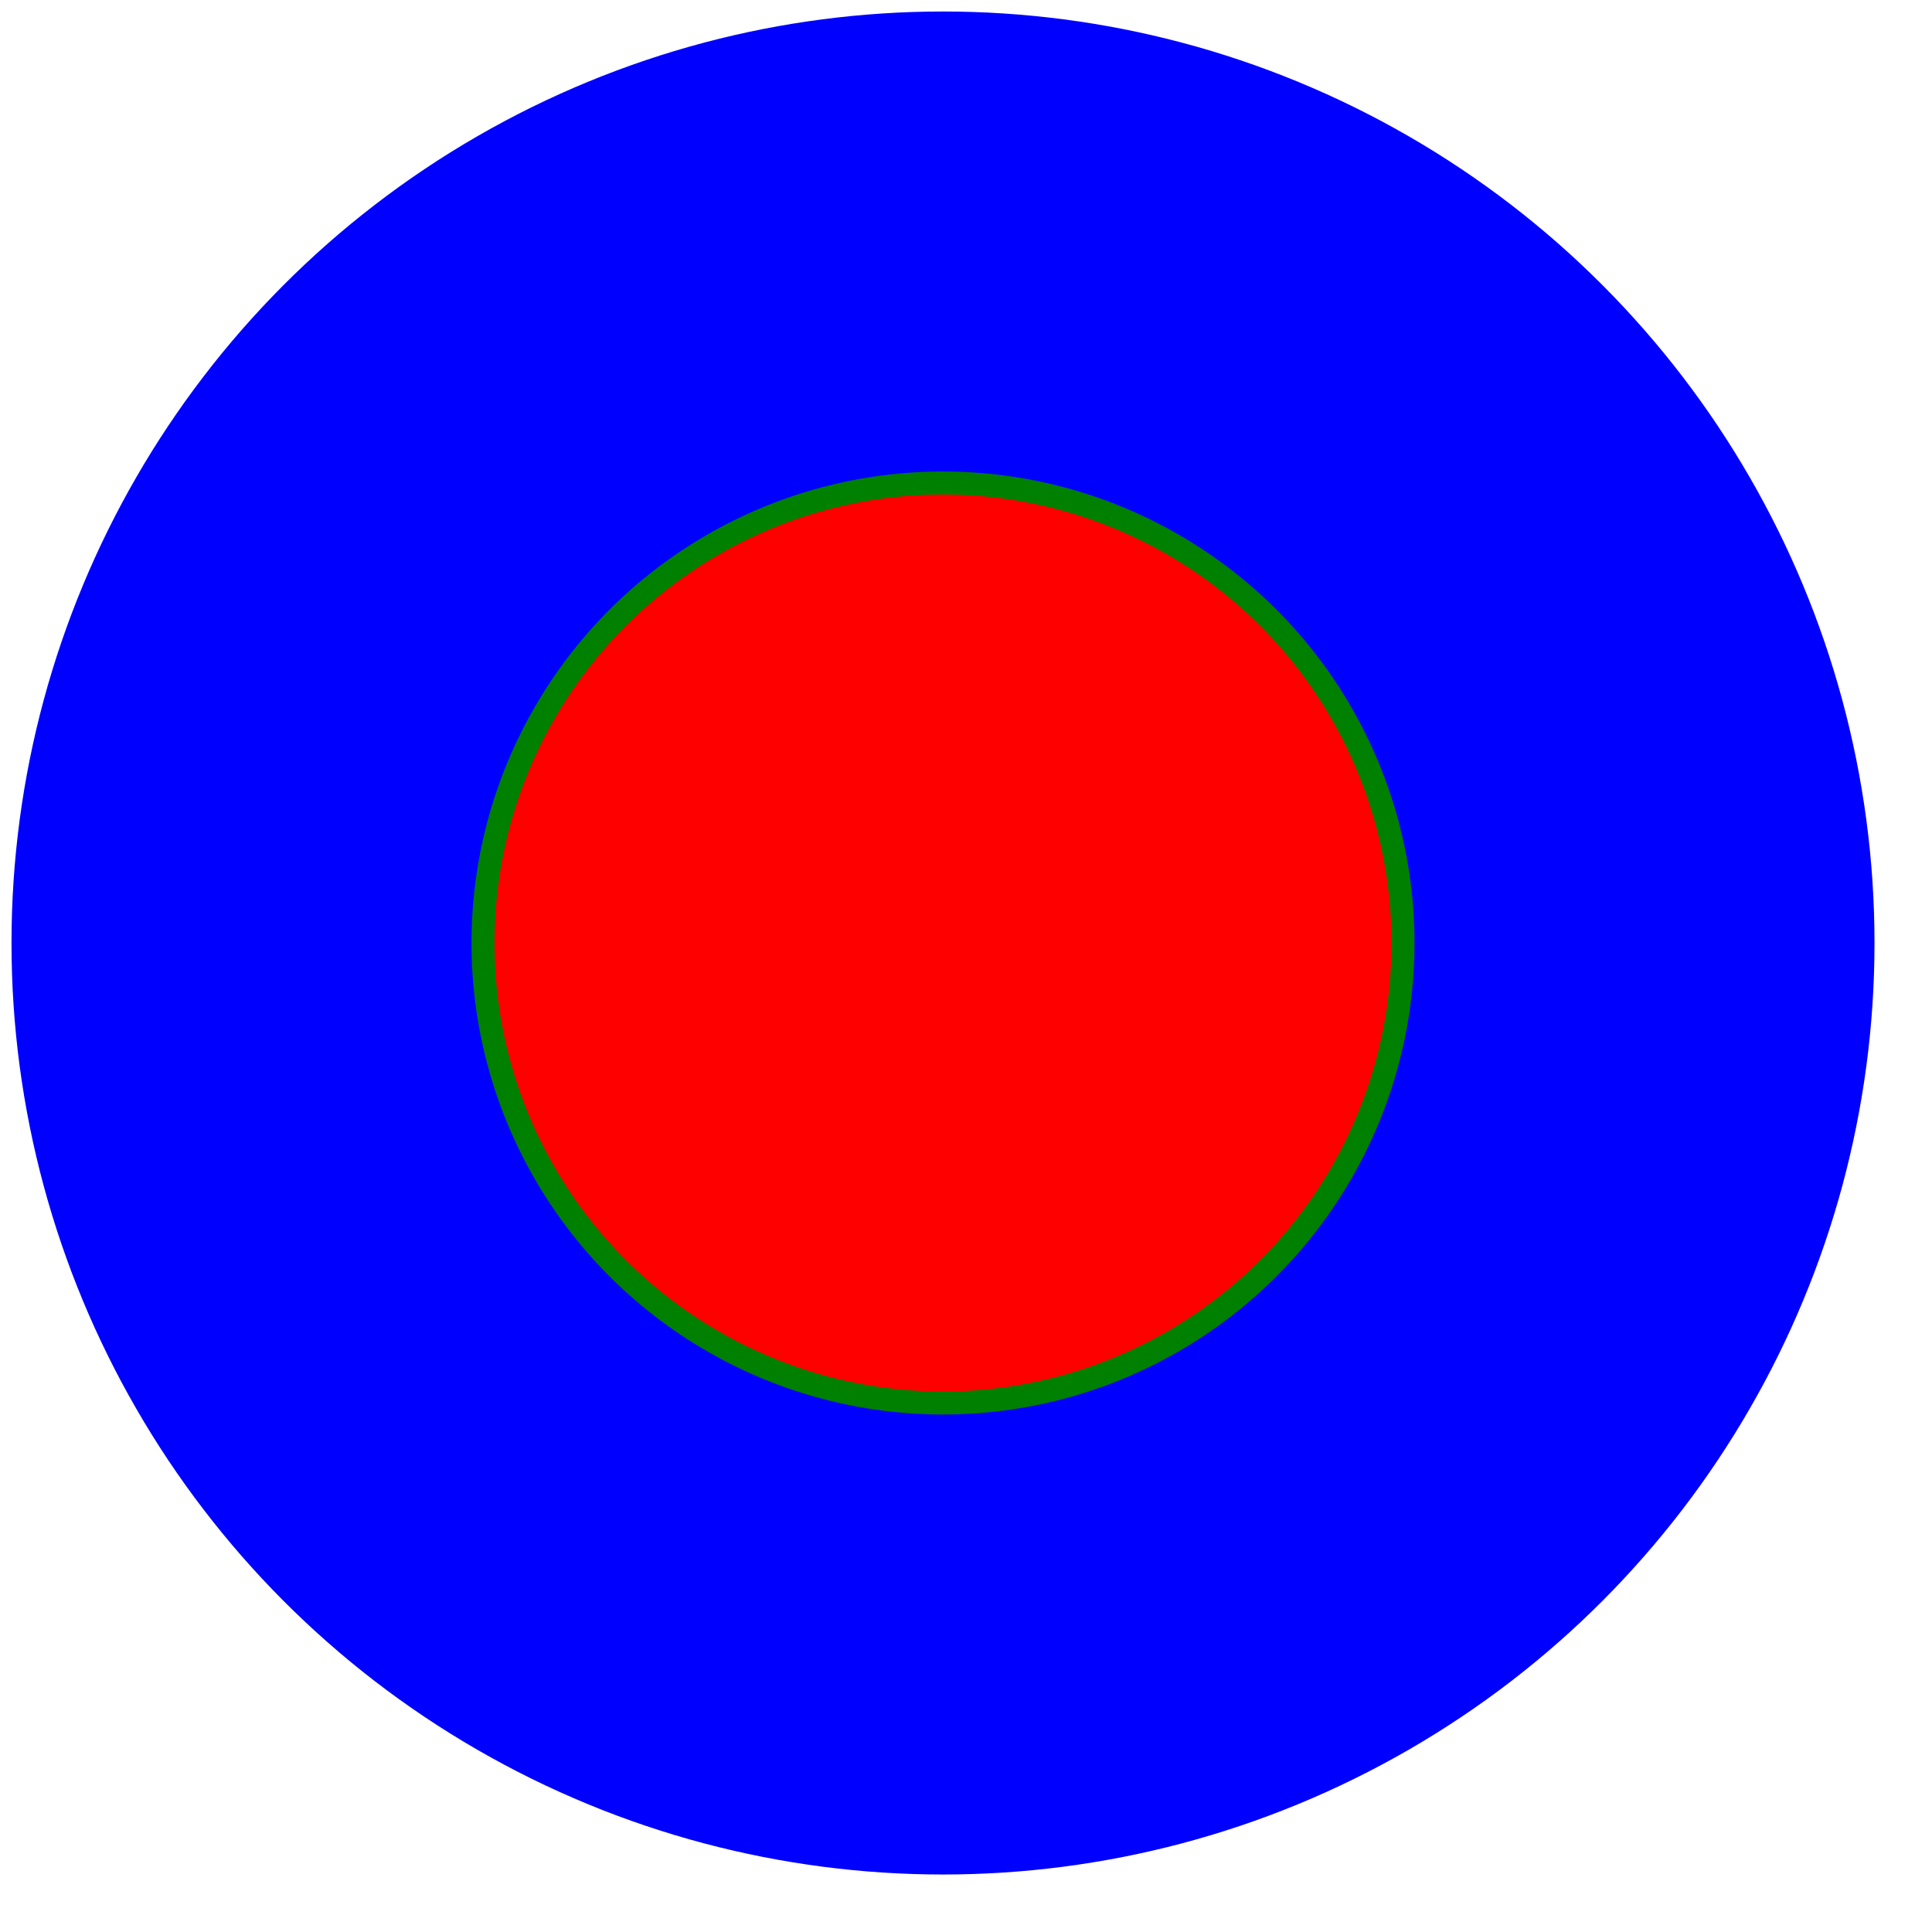 <?xml version="1.0" standalone="yes"?>

<!DOCTYPE svg PUBLIC "-//W3C//DTD SVG 1.1//EN" 
"http://www.w3.org/Graphics/SVG/1.1/DTD/svg11.dtd">

<svg width="84" height="84" version="1.1"
xmlns="http://www.w3.org/2000/svg">

<circle cx="41" cy="41" r="40" stroke="blue"
stroke-width="1" fill="blue"/>

<circle cx="41" cy="41" r="20" stroke="green"
stroke-width="1" fill="red"/>

</svg>